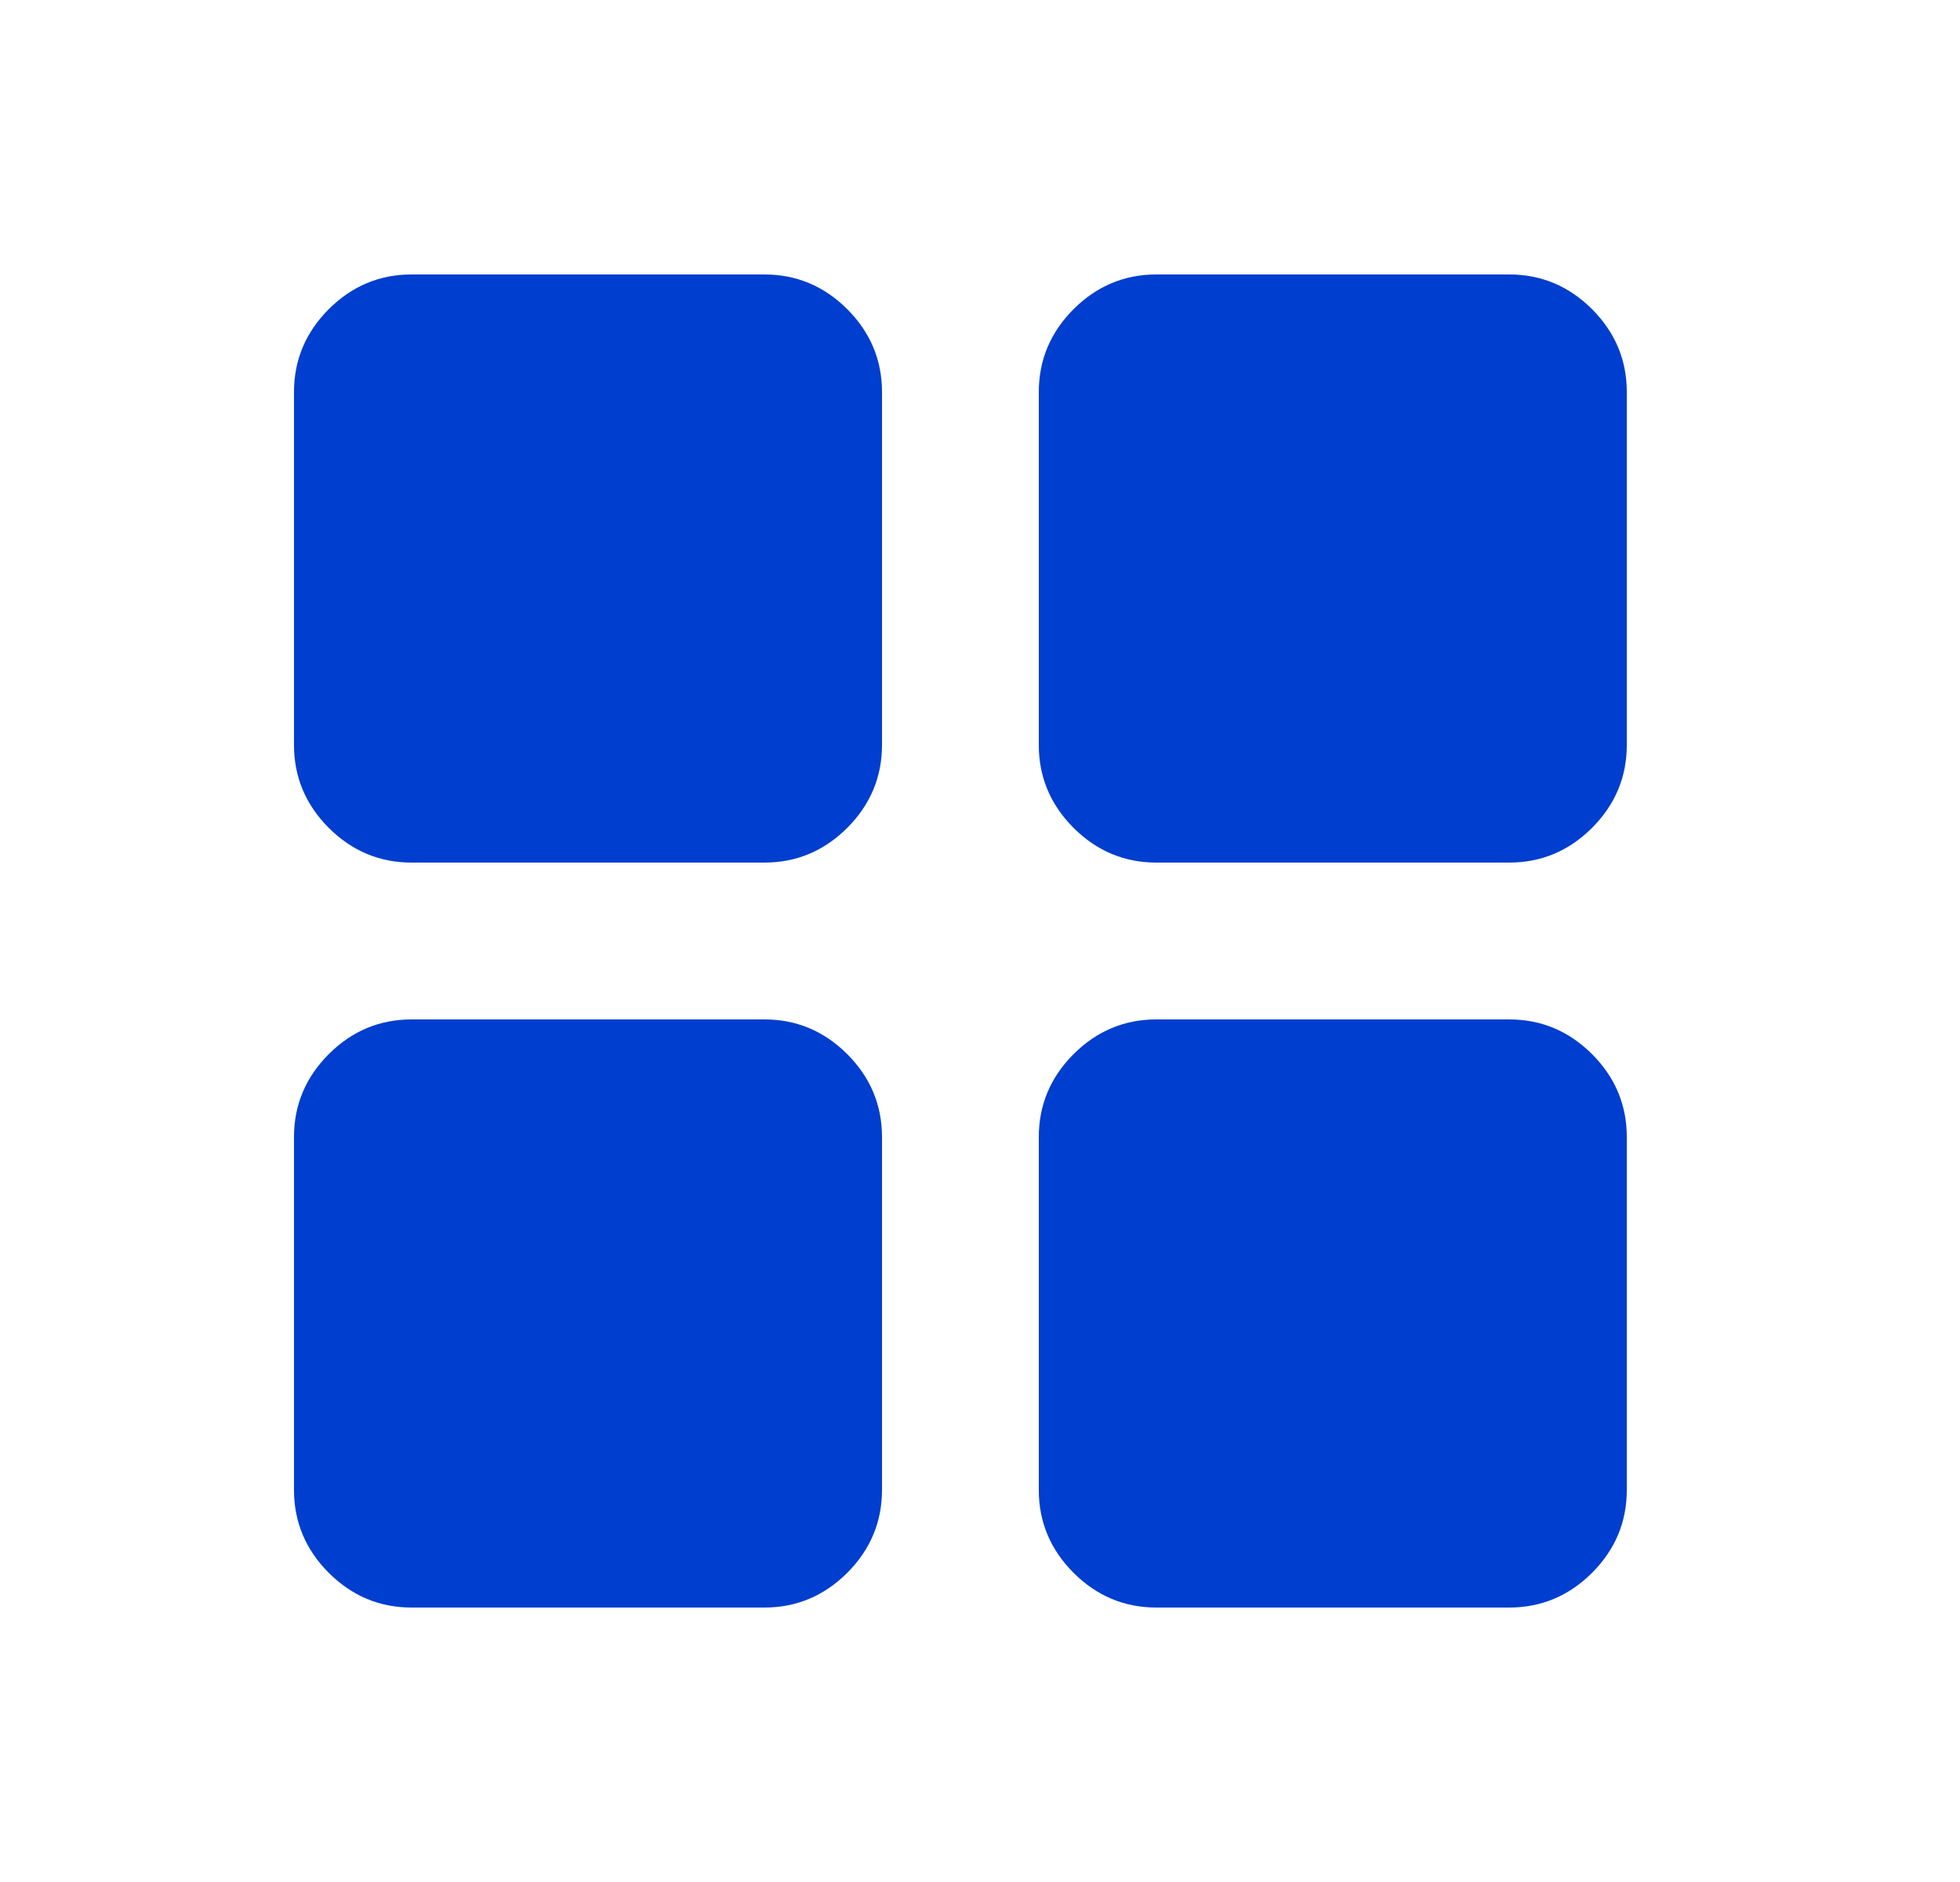 <svg width="25" height="24" viewBox="0 0 25 24" fill="none" xmlns="http://www.w3.org/2000/svg">
<mask id="mask0_616_2261" style="mask-type:alpha" maskUnits="userSpaceOnUse" x="0" y="0" width="25" height="24">
<rect x="0.25" width="24" height="24" fill="#D9D9D9"/>
</mask>
<g mask="url(#mask0_616_2261)">
<path d="M5.25 11C4.841 11 4.489 10.852 4.193 10.557C3.898 10.261 3.75 9.909 3.75 9.5V5C3.75 4.591 3.898 4.239 4.193 3.943C4.489 3.648 4.841 3.5 5.25 3.5H9.75C10.159 3.5 10.511 3.648 10.807 3.943C11.102 4.239 11.25 4.591 11.25 5V9.5C11.25 9.909 11.102 10.261 10.807 10.557C10.511 10.852 10.159 11 9.75 11H5.25ZM5.25 20.5C4.841 20.5 4.489 20.352 4.193 20.057C3.898 19.761 3.75 19.409 3.75 19V14.5C3.75 14.091 3.898 13.739 4.193 13.443C4.489 13.148 4.841 13 5.25 13H9.75C10.159 13 10.511 13.148 10.807 13.443C11.102 13.739 11.25 14.091 11.25 14.5V19C11.25 19.409 11.102 19.761 10.807 20.057C10.511 20.352 10.159 20.5 9.75 20.5H5.25ZM14.75 11C14.341 11 13.989 10.852 13.693 10.557C13.398 10.261 13.25 9.909 13.25 9.5V5C13.25 4.591 13.398 4.239 13.693 3.943C13.989 3.648 14.341 3.5 14.75 3.5H19.25C19.659 3.5 20.011 3.648 20.307 3.943C20.602 4.239 20.75 4.591 20.75 5V9.5C20.75 9.909 20.602 10.261 20.307 10.557C20.011 10.852 19.659 11 19.25 11H14.75ZM14.75 20.5C14.341 20.5 13.989 20.352 13.693 20.057C13.398 19.761 13.25 19.409 13.25 19V14.5C13.25 14.091 13.398 13.739 13.693 13.443C13.989 13.148 14.341 13 14.75 13H19.25C19.659 13 20.011 13.148 20.307 13.443C20.602 13.739 20.75 14.091 20.75 14.5V19C20.75 19.409 20.602 19.761 20.307 20.057C20.011 20.352 19.659 20.5 19.25 20.5H14.75Z" fill="#003ECF"/>
</g>
</svg>
